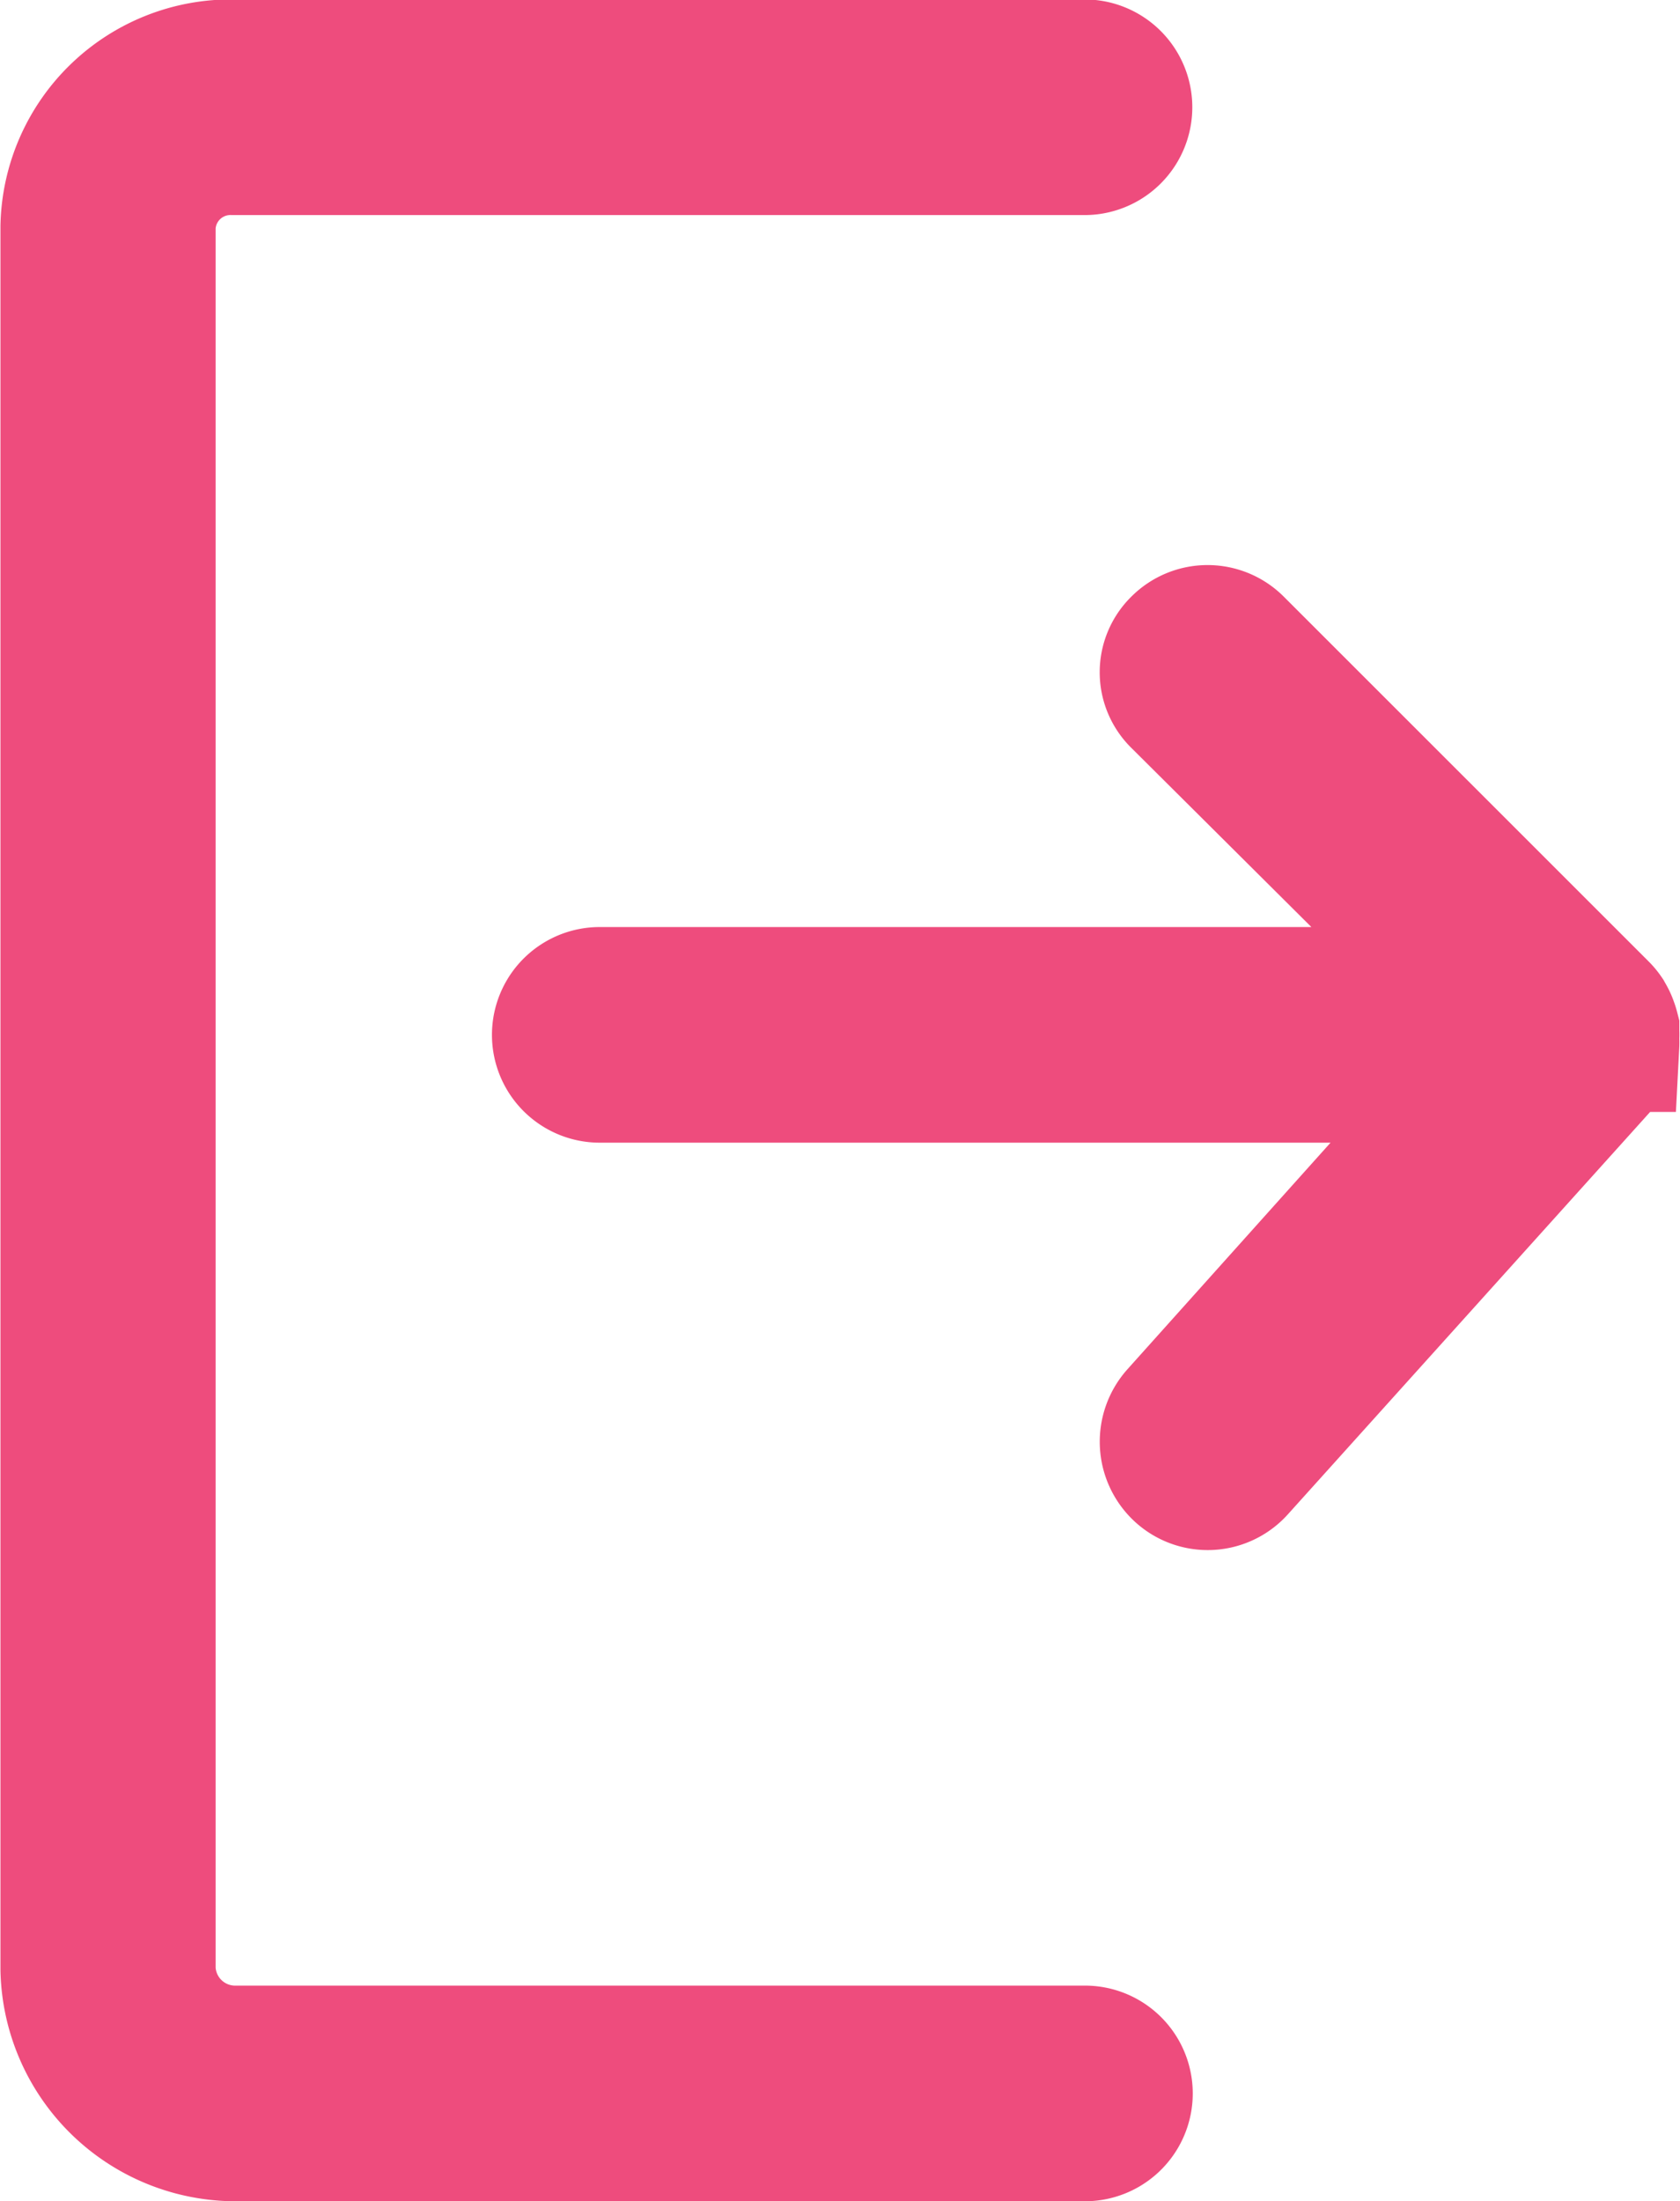 <svg xmlns="http://www.w3.org/2000/svg" width="14.983" height="19.629" viewBox="0 0 14.983 19.629"><g transform="translate(-54.096 0.6)"><g transform="translate(54.696)"><path d="M63.767,17.707H56.176a.775.775,0,0,1-.757-.744V1.418a.733.733,0,0,1,.757-.7h7.592a.361.361,0,0,0,0-.723H56.176A1.456,1.456,0,0,0,54.7,1.418V16.963a1.5,1.5,0,0,0,1.48,1.467h7.592a.361.361,0,0,0,0-.723Z" transform="translate(-54.696)" fill="#ee4c7d" stroke="#ee4c7d" stroke-width="1.2"/></g><g transform="translate(68.479 12.623) rotate(180)"><g transform="translate(0 0)"><path d="M9.034,3.633H1.173L3.882.611A.369.369,0,0,0,3.855.094a.361.361,0,0,0-.51.024L.093,3.73.08,3.747a.367.367,0,0,0-.024.032c-.006.009-.01.018-.015.028a.359.359,0,0,0-.016.034c0,.011-.007.021-.01.032s-.007.022-.009.034a.371.371,0,0,0,0,.039c0,.008,0,.016,0,.025s0,0,0,.005a.35.35,0,0,0,0,.044c0,.009,0,.017,0,.026a.372.372,0,0,0,.013.041.355.355,0,0,0,.035.074l.006.011a.37.37,0,0,0,.046.055L3.358,7.478a.361.361,0,0,0,.511,0,.347.347,0,0,0,0-.5L1.234,4.356h7.8a.361.361,0,0,0,0-.723Z" fill="#ee4c7d" stroke="#ee4c7d" stroke-width="1.2"/></g></g></g></svg>